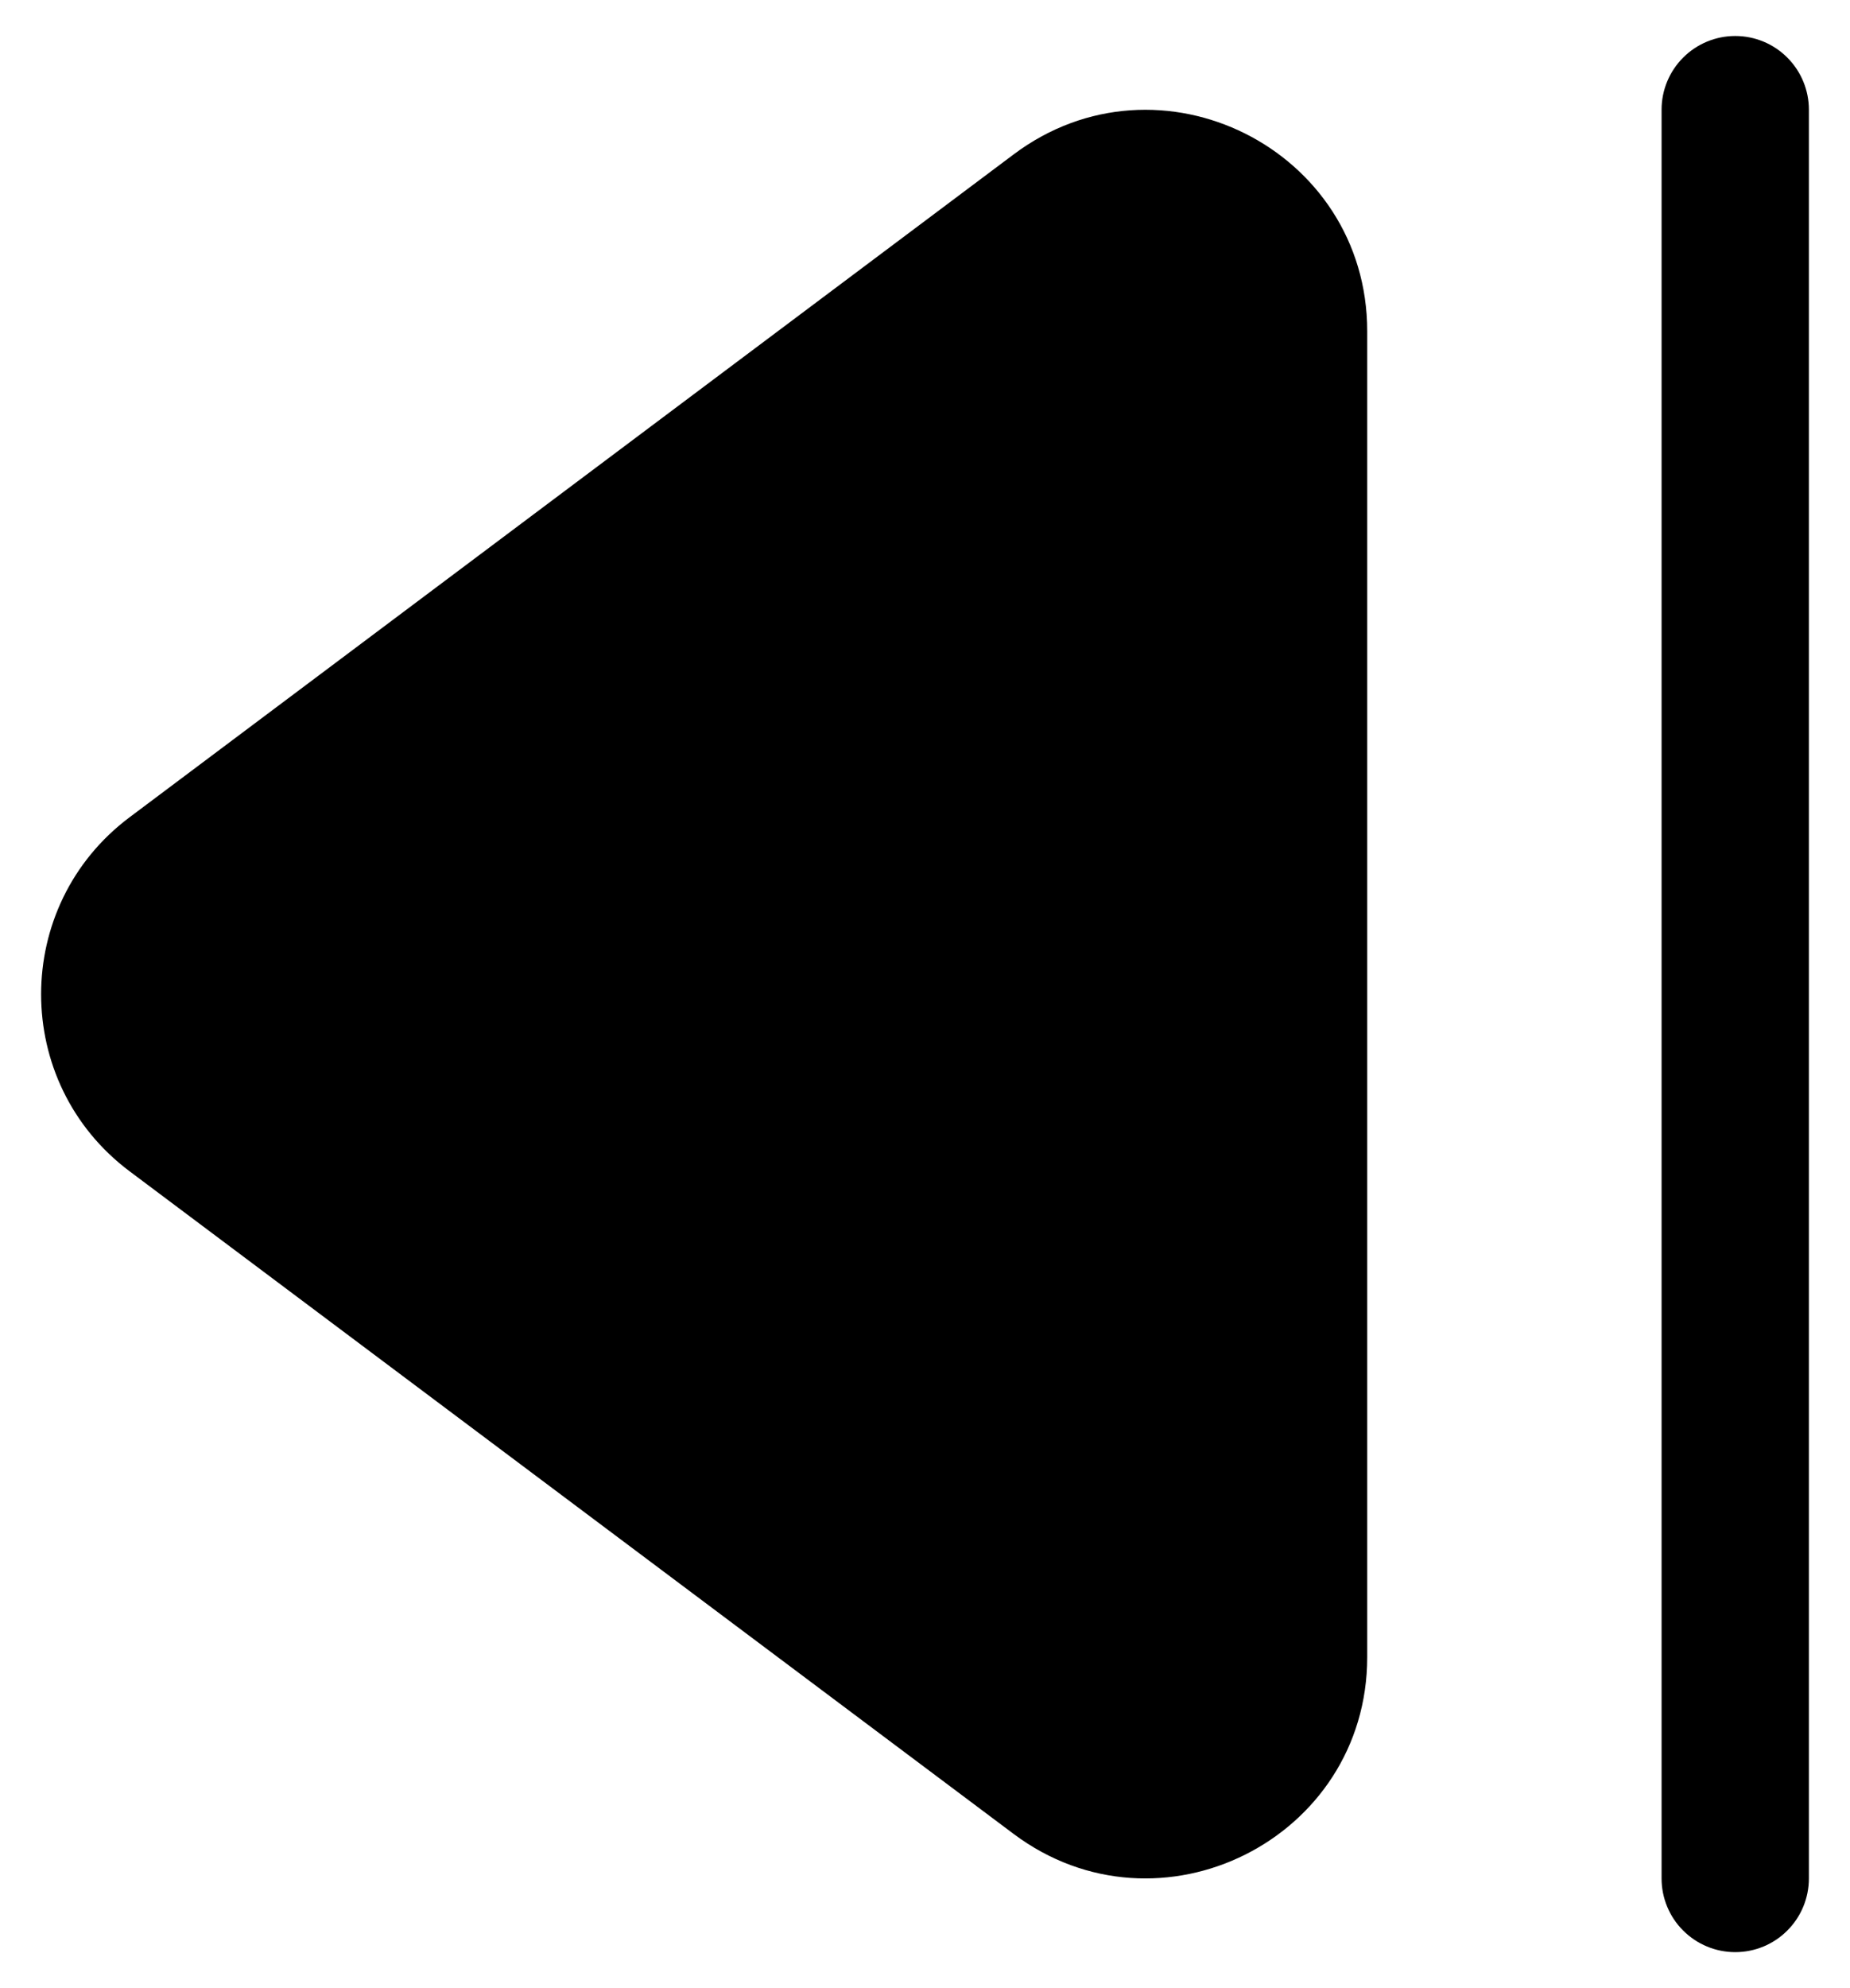 <svg width="27" height="29" viewBox="0 0 27 29" fill="none" xmlns="http://www.w3.org/2000/svg">
<path d="M1.89 11.922C0.17 13.212 0.17 15.794 1.89 17.084L14.794 26.751C16.921 28.342 19.954 26.826 19.954 24.171L19.954 4.832C19.954 2.174 16.919 0.658 14.794 2.252L1.89 11.922ZM24.25 27.4C24.25 27.685 24.363 27.959 24.565 28.16C24.767 28.362 25.04 28.475 25.325 28.475C25.61 28.475 25.884 28.362 26.085 28.16C26.287 27.959 26.4 27.685 26.4 27.4L26.4 1.6C26.4 1.315 26.287 1.042 26.085 0.84C25.884 0.638 25.61 0.525 25.325 0.525C25.04 0.525 24.767 0.638 24.565 0.84C24.363 1.042 24.25 1.315 24.25 1.6L24.25 27.4Z" fill="black"/>
</svg>
